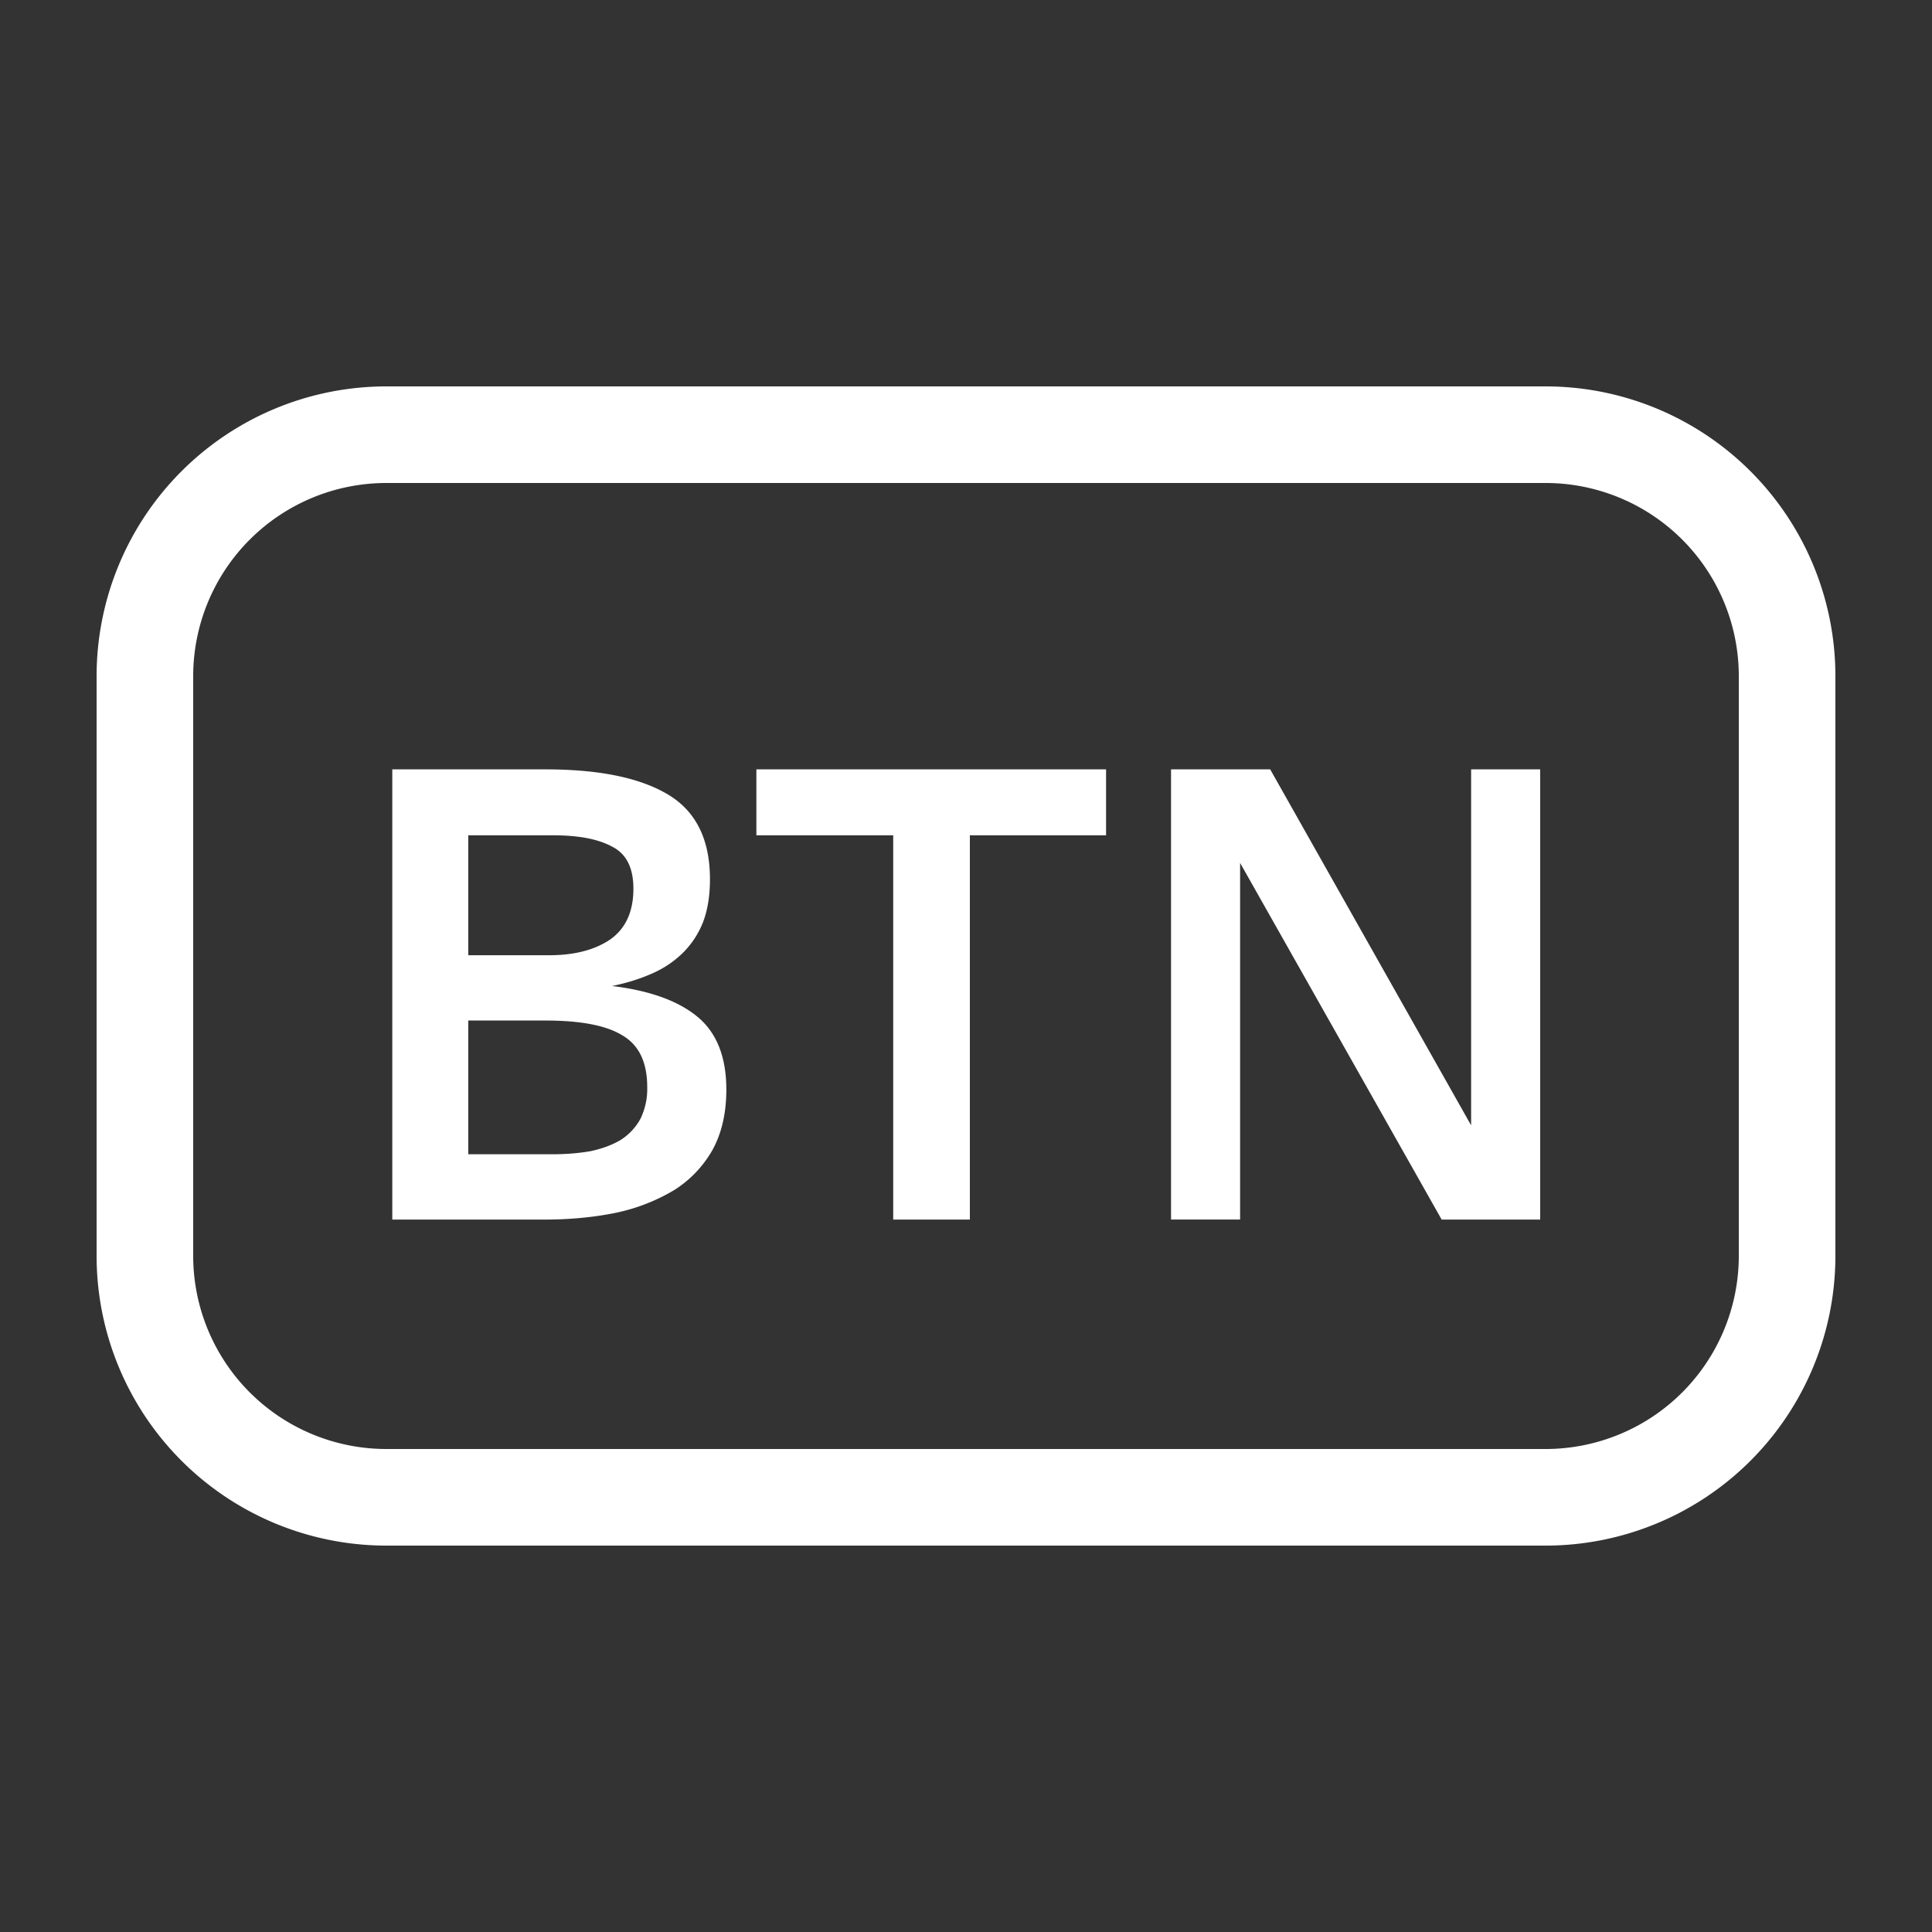 <svg xmlns="http://www.w3.org/2000/svg" width="40" height="40" fill="none"><rect width="100%" height="100%" fill="#333333" stroke="none"/><path fill="#fff" fill-rule="evenodd" d="M8.122 15.929h3.172c1.109 0 1.954.173 2.535.52.58.346.87.931.87 1.755 0 .338-.047.632-.142.884a1.845 1.845 0 0 1-.416.637 2.112 2.112 0 0 1-.637.429c-.252.112-.53.199-.832.26.78.095 1.369.307 1.768.637.398.329.598.832.598 1.508 0 .485-.096.901-.286 1.248a2.35 2.35 0 0 1-.793.832 3.917 3.917 0 0 1-1.196.468c-.46.095-.958.143-1.495.143H8.122v-9.321Zm1.573 1.365v2.483h1.677c.52 0 .94-.109 1.26-.325.321-.226.482-.577.482-1.053 0-.434-.148-.724-.442-.871-.286-.156-.694-.234-1.222-.234H9.695Zm0 3.835v2.769h1.729c.294 0 .563-.022.806-.065.242-.052.45-.13.624-.234a1.2 1.2 0 0 0 .403-.43 1.41 1.41 0 0 0 .143-.662c0-.512-.17-.867-.507-1.066-.33-.208-.863-.312-1.6-.312H9.696Z" clip-rule="evenodd"/><path fill="#fff" d="M20.08 17.294v7.956h-1.587v-7.956H15.66v-1.365h7.24v1.365h-2.82Zm9.768 7.956h2.04v-9.321h-1.43v7.37l-4.16-7.37h-2.053v9.32h1.43v-7.383l4.173 7.384Z"/><path fill="#fff" fill-rule="evenodd" d="M2 14a6 6 0 0 1 6-6h24a6 6 0 0 1 6 6v12a6 6 0 0 1-6 6H8a6 6 0 0 1-6-6V14Zm6-4h24a4 4 0 0 1 4 4v12a4 4 0 0 1-4 4H8a4 4 0 0 1-4-4V14a4 4 0 0 1 4-4Z" clip-rule="evenodd"/></svg>